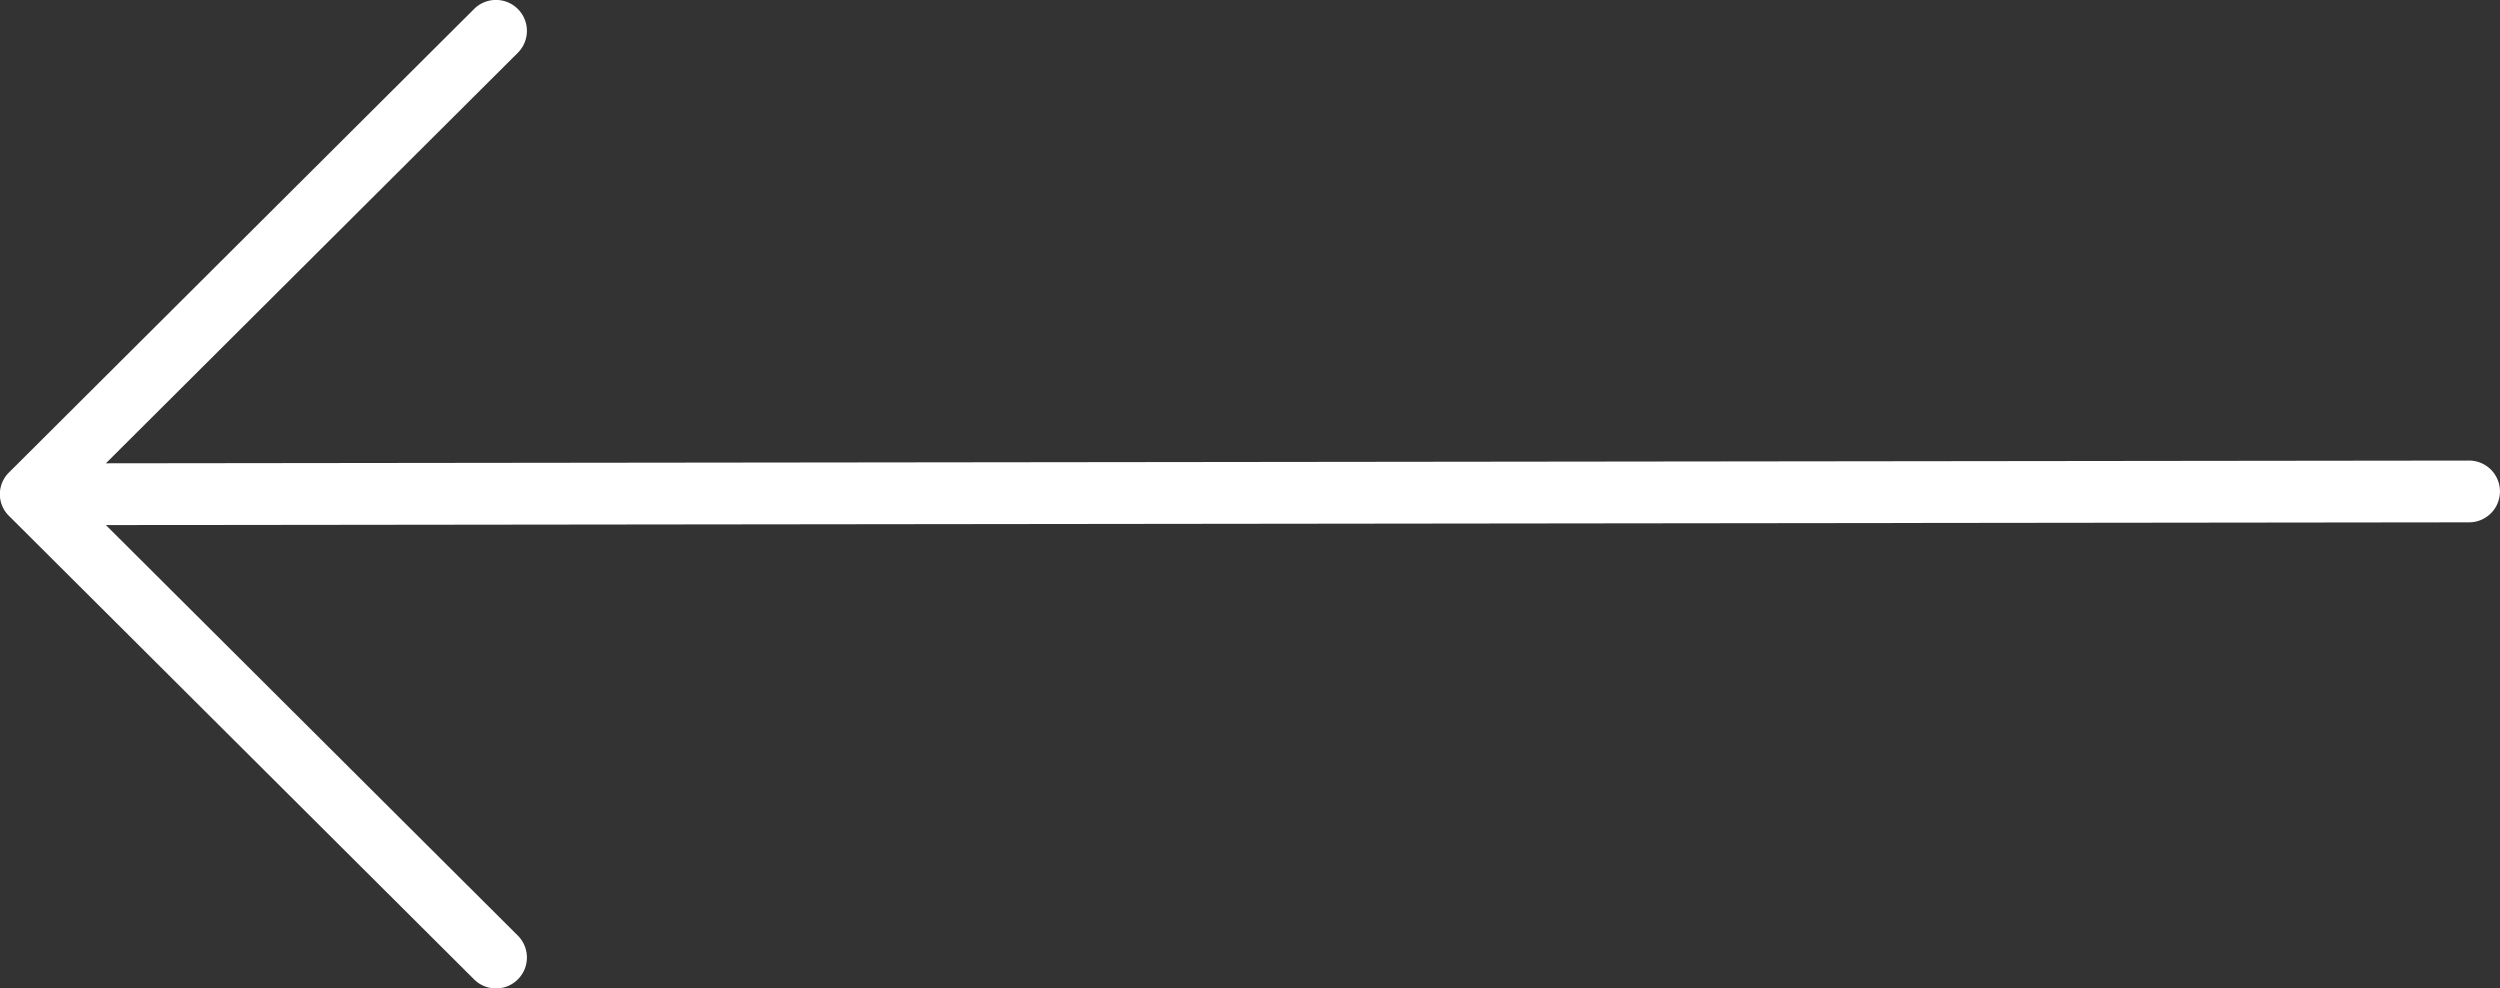 <svg xmlns="http://www.w3.org/2000/svg" width="24.649" height="9.745" viewBox="0 0 24.649 9.745"><rect x="0" y="0" width="24.649" height="9.745" fill="#333333" stroke="none"/><path d="M.09 5.088l4.584 4.568a.305.305 0 1 0 .432-.431L1.044 5.177l23.3-.027a.304.304 0 1 0 0-.609l-23.3.027L5.106.52a.305.305 0 0 0-.432-.431L.09 4.657a.3.3 0 0 0 0 .431z" fill="#fff"/></svg>